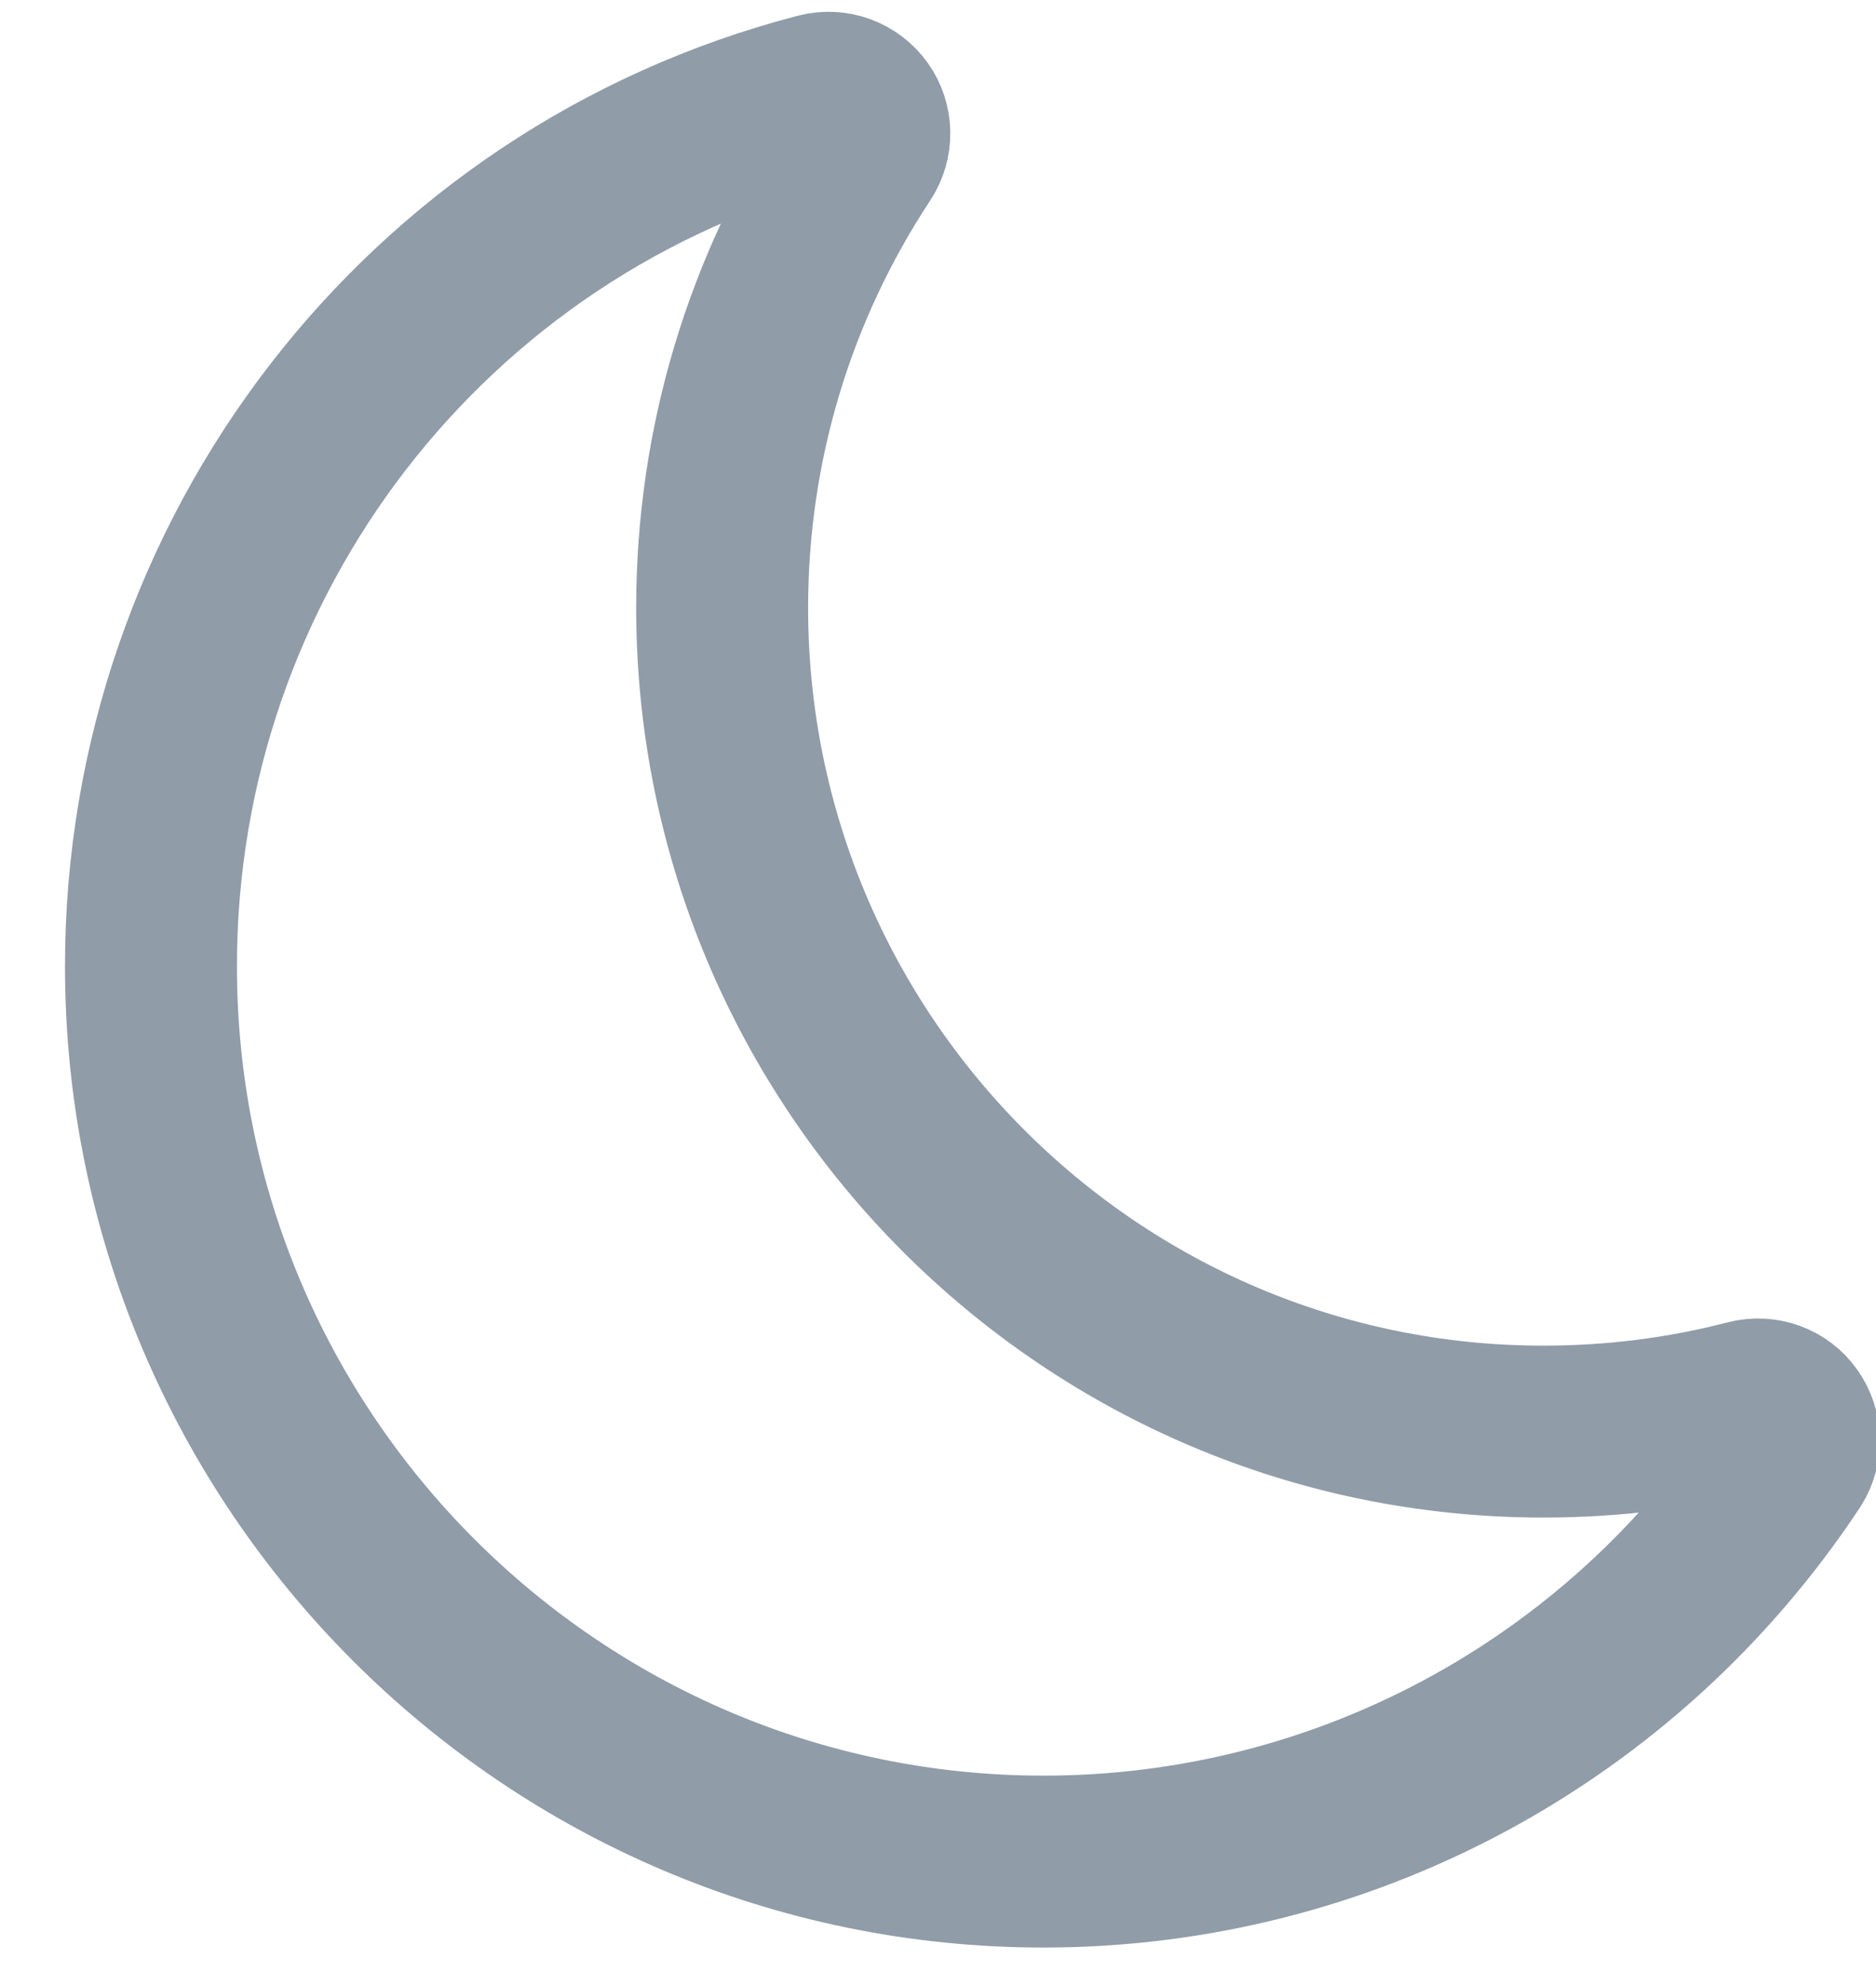 <svg id="darkmode-icon" width="17px" height="18px" viewBox="0 0 17 18" version="1.1" xmlns="http://www.w3.org/2000/svg"
     xmlns:xlink="http://www.w3.org/1999/xlink">
    <title>Darkmode Icon</title>
    <g stroke-width="1" fill="none" fill-rule="evenodd">
        <g transform="translate(1, 0)" fill="none" stroke="#909CA8" stroke-width="1.558">
            <path d="M15.195,12.865 C15.118,12.755 14.982,12.706 14.85,12.739 C14.244,12.897 13.616,12.975 12.987,12.975 C8.881,12.975 5.544,9.627 5.544,5.508 C5.544,4.037 5.971,2.613 6.778,1.39 C6.853,1.277 6.85,1.13 6.773,1.023 C6.695,0.913 6.558,0.863 6.428,0.896 C2.86,1.821 0.368,5.052 0.368,8.757 C0.368,13.231 3.997,16.872 8.456,16.872 C11.174,16.872 13.698,15.512 15.205,13.233 C15.276,13.12 15.273,12.974 15.195,12.865 Z"
                  id="Path"></path>
        </g>
    </g>
</svg>
